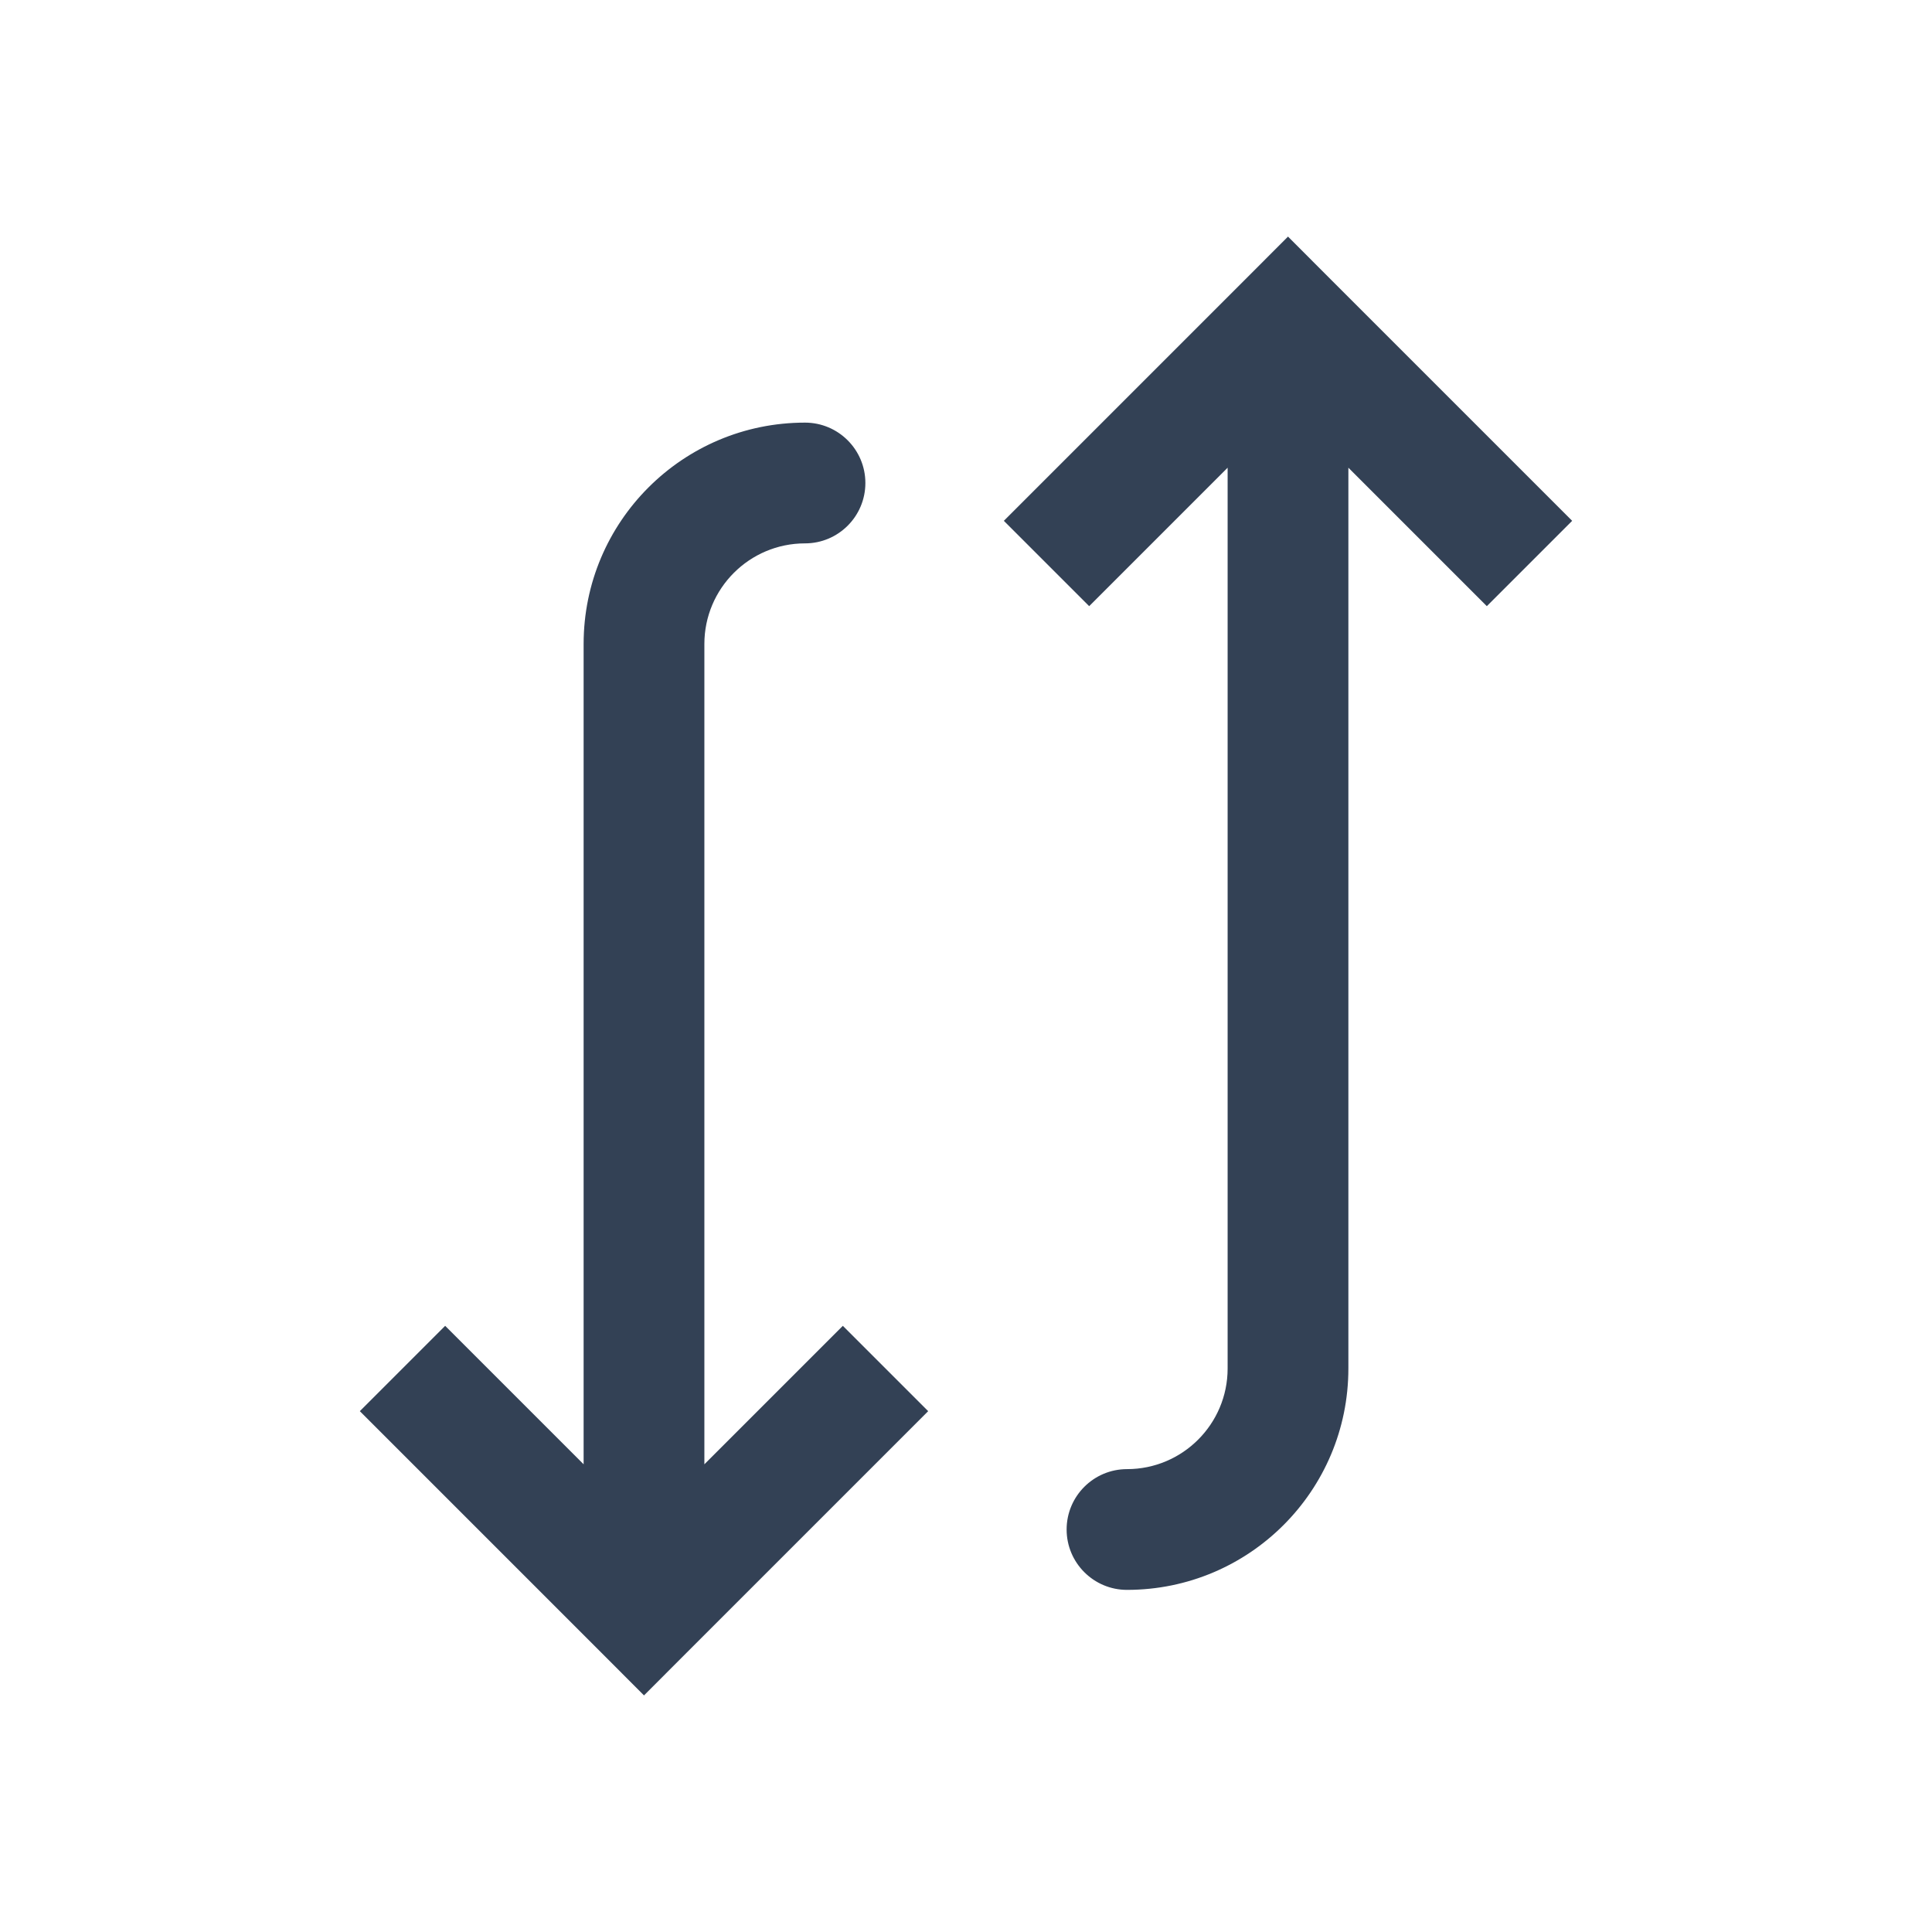 <svg width="24" height="24" viewBox="0 0 24 24" fill="none" xmlns="http://www.w3.org/2000/svg">
<path d="M8 20L7.47 20.53L8 21.061L8.53 20.53L8 20ZM10 6.75C10.414 6.75 10.75 6.414 10.75 6C10.75 5.586 10.414 5.25 10 5.25L10 6.75ZM4.47 17.53L7.47 20.53L8.53 19.47L5.53 16.47L4.47 17.53ZM8.53 20.53L11.53 17.53L10.47 16.47L7.47 19.47L8.53 20.53ZM8.75 20L8.75 8L7.25 8L7.25 20L8.75 20ZM8.75 8C8.75 7.31 9.31 6.75 10 6.75L10 5.25C8.481 5.25 7.25 6.481 7.25 8L8.75 8Z" fill="#334155"/>
<path d="M16 4L15.47 3.47L16 2.939L16.53 3.47L16 4ZM16 17L16.75 17L16 17ZM14 19.75C13.586 19.75 13.25 19.414 13.25 19C13.25 18.586 13.586 18.25 14 18.25L14 19.75ZM12.47 6.47L15.47 3.47L16.53 4.53L13.53 7.53L12.47 6.47ZM16.53 3.47L19.53 6.47L18.47 7.53L15.47 4.53L16.53 3.47ZM16.75 4L16.75 17L15.25 17L15.25 4L16.75 4ZM16.75 17C16.75 18.519 15.519 19.75 14 19.75L14 18.25C14.69 18.25 15.25 17.69 15.25 17L16.75 17Z" fill="#334155"/>
</svg>
